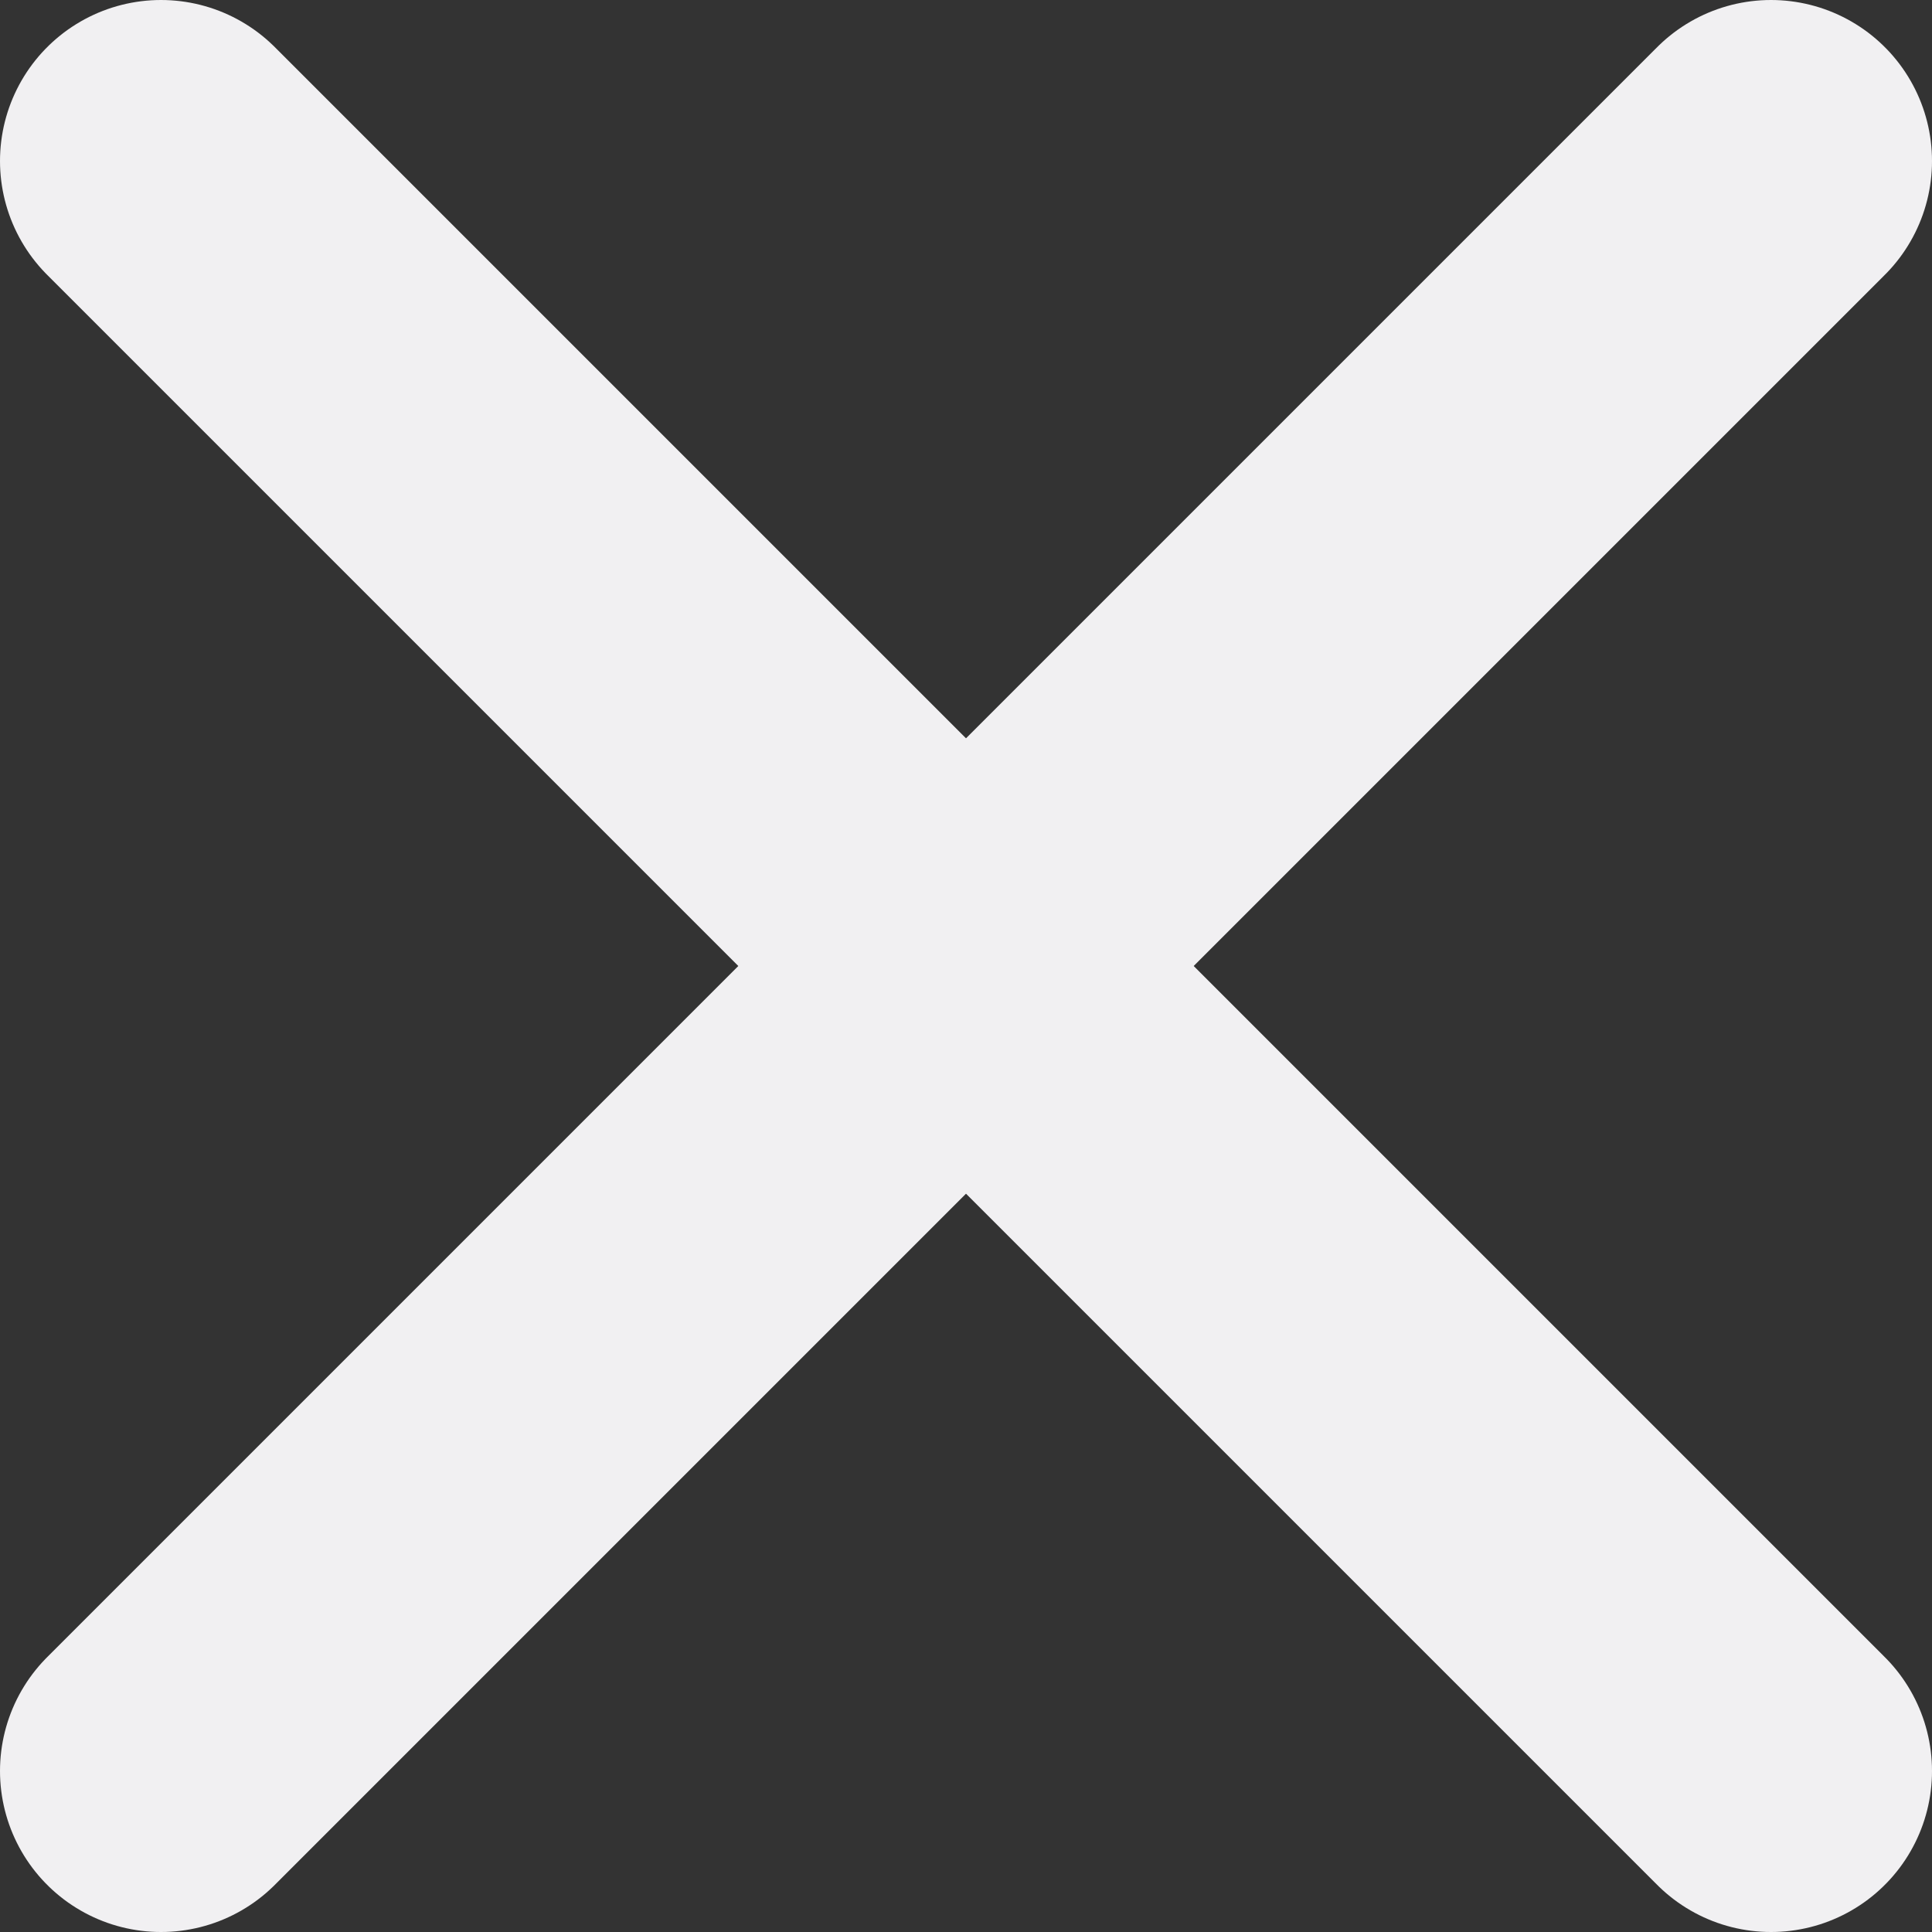 <svg width="12" height="12" viewBox="0 0 12 12" fill="none" xmlns="http://www.w3.org/2000/svg">
<rect x="0" y="0" width="12" height="12" fill="#333333" stroke="none"/>
<path d="M11 1L1 11" stroke="#F1F0F2" stroke-width="2" stroke-linecap="round" stroke-linejoin="round"/>
<path d="M1 1L11 11" stroke="#F1F0F2" stroke-width="2" stroke-linecap="round" stroke-linejoin="round"/>
</svg>
